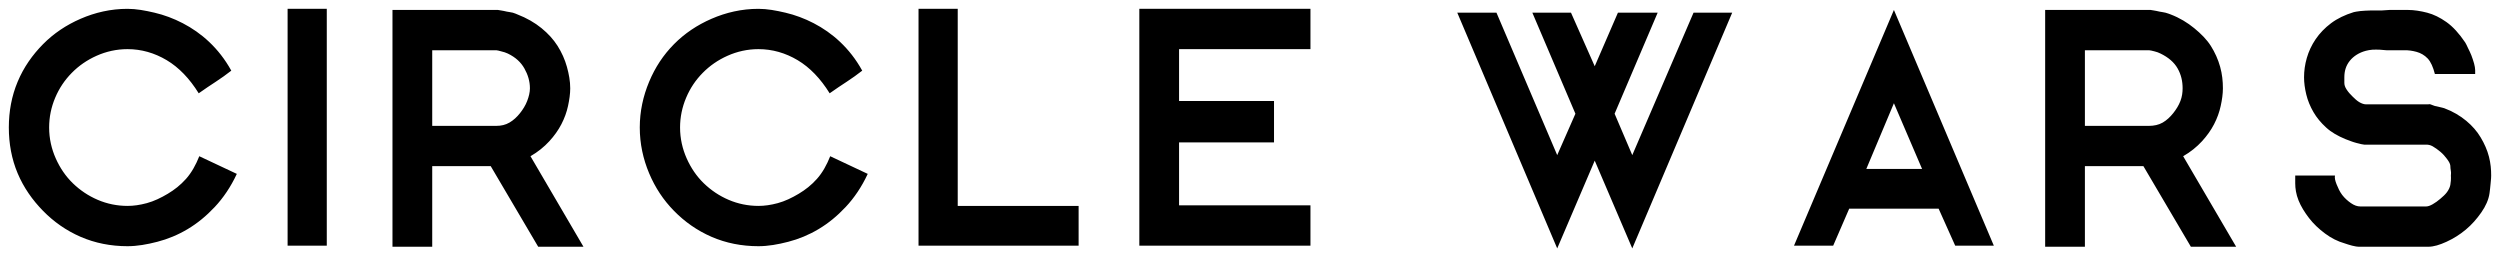 <svg xmlns="http://www.w3.org/2000/svg" xmlns:xlink="http://www.w3.org/1999/xlink" version="1.1" width="296.711" height="30.53" viewBox="-0.328 -0.189 296.711 30.53">
  <!-- Exported by Scratch - http://scratch.mit.edu/ -->
  <path id="ID0.18977875402197242" fill="#000000" opacity="1" d="M 14.806 0.859 C 12.814 0.859 10.951 1.295 9.238 2.039 C 7.525 2.784 6.043 3.779 4.783 5.052 C 3.521 6.329 2.485 7.794 1.768 9.509 C 1.051 11.22 0.72 13.033 0.72 14.945 C 0.72 16.857 1.051 18.683 1.768 20.383 C 2.485 22.083 3.521 23.551 4.783 24.838 C 6.043 26.125 7.525 27.174 9.238 27.918 C 10.951 28.66 12.814 29.031 14.806 29.031 C 15.949 29.031 17.11 28.826 18.345 28.507 C 19.578 28.188 20.791 27.691 21.947 27 C 23.102 26.31 24.148 25.454 25.158 24.379 C 26.167 23.304 27.062 21.989 27.779 20.448 L 23.324 18.352 C 22.926 19.362 22.414 20.295 21.752 21.039 C 21.087 21.782 20.385 22.329 19.588 22.807 C 18.791 23.285 17.936 23.696 17.1 23.92 C 16.263 24.146 15.523 24.249 14.806 24.249 C 13.584 24.249 12.383 24.006 11.269 23.528 C 10.154 23.05 9.183 22.398 8.32 21.564 C 7.458 20.725 6.793 19.744 6.29 18.614 C 5.785 17.486 5.504 16.247 5.504 14.945 C 5.504 13.725 5.745 12.536 6.223 11.408 C 6.701 10.278 7.353 9.31 8.19 8.461 C 9.026 7.61 10.009 6.933 11.137 6.429 C 12.265 5.924 13.504 5.643 14.806 5.643 C 16.452 5.643 18.009 6.09 19.458 6.953 C 20.905 7.815 22.169 9.132 23.257 10.884 C 23.974 10.379 24.651 9.92 25.288 9.509 C 25.926 9.096 26.538 8.649 27.123 8.197 C 26.378 6.844 25.485 5.721 24.502 4.792 C 23.519 3.861 22.46 3.134 21.357 2.563 C 20.255 1.993 19.146 1.584 18.016 1.318 C 16.888 1.054 15.842 0.859 14.806 0.859 Z M 33.806 0.859 L 33.806 28.966 L 38.456 28.966 L 38.456 0.859 L 33.806 0.859 Z M 89.689 0.859 C 87.697 0.859 85.831 1.295 84.121 2.039 C 82.408 2.784 80.926 3.779 79.666 5.052 C 78.404 6.329 77.433 7.794 76.716 9.509 C 75.999 11.22 75.603 13.033 75.603 14.945 C 75.603 16.857 75.999 18.683 76.716 20.383 C 77.433 22.083 78.404 23.551 79.666 24.838 C 80.926 26.125 82.408 27.174 84.121 27.918 C 85.831 28.66 87.697 29.031 89.689 29.031 C 90.829 29.031 91.991 28.826 93.225 28.507 C 94.46 28.188 95.674 27.691 96.829 27 C 97.984 26.31 99.031 25.454 100.039 24.379 C 101.049 23.304 101.942 21.989 102.659 20.448 L 98.205 18.352 C 97.806 19.362 97.297 20.295 96.632 21.039 C 95.97 21.782 95.267 22.329 94.471 22.807 C 93.674 23.285 92.819 23.696 91.982 23.92 C 91.144 24.146 90.406 24.249 89.689 24.249 C 88.467 24.249 87.265 24.006 86.15 23.528 C 85.035 23.05 84.066 22.398 83.202 21.564 C 82.339 20.725 81.676 19.744 81.171 18.614 C 80.668 17.486 80.385 16.247 80.385 14.945 C 80.385 13.725 80.628 12.536 81.106 11.408 C 81.584 10.278 82.234 9.31 83.073 8.461 C 83.909 7.61 84.89 6.933 86.02 6.429 C 87.148 5.924 88.387 5.643 89.689 5.643 C 91.335 5.643 92.892 6.09 94.341 6.953 C 95.787 7.815 97.052 9.132 98.14 10.884 C 98.857 10.379 99.534 9.92 100.171 9.509 C 100.808 9.096 101.421 8.649 102.005 8.197 C 101.261 6.844 100.366 5.721 99.385 4.792 C 98.402 3.861 97.341 3.134 96.24 2.563 C 95.138 1.993 94.026 1.584 92.898 1.318 C 91.771 1.054 90.725 0.859 89.689 0.859 Z M 108.687 0.859 L 108.687 28.966 L 127.687 28.966 L 127.687 24.249 L 113.339 24.249 L 113.339 0.859 L 108.687 0.859 Z M 134.892 0.859 L 134.892 28.966 L 155.203 28.966 L 155.203 24.184 L 139.609 24.184 L 139.609 16.715 L 150.878 16.715 L 150.878 11.8 L 139.609 11.8 L 139.609 5.643 L 155.203 5.643 L 155.203 0.859 L 134.892 0.859 Z M 46.253 0.991 L 46.253 29.096 L 50.97 29.096 L 50.97 19.532 L 57.915 19.532 L 63.548 29.096 L 68.921 29.096 L 62.632 18.352 C 63.508 17.849 64.261 17.234 64.859 16.582 C 65.456 15.932 65.928 15.27 66.301 14.553 C 66.672 13.836 66.928 13.121 67.087 12.389 C 67.244 11.66 67.349 10.958 67.349 10.293 C 67.349 9.444 67.194 8.601 66.955 7.74 C 66.716 6.876 66.332 6.021 65.842 5.249 C 65.349 4.48 64.737 3.805 63.942 3.153 C 63.146 2.503 62.173 1.941 61.06 1.515 C 60.926 1.463 60.775 1.385 60.536 1.318 C 60.295 1.253 60.053 1.241 59.815 1.188 C 59.576 1.134 59.358 1.083 59.158 1.056 C 58.959 1.031 58.819 0.991 58.766 0.991 L 46.253 0.991 Z M 224.45 0.991 L 212.593 28.966 L 217.243 28.966 L 219.144 24.576 L 229.756 24.576 L 231.723 28.966 L 236.308 28.966 L 224.45 0.991 Z M 242.4 0.991 L 242.4 29.096 L 247.117 29.096 L 247.117 19.532 L 254.062 19.532 L 259.695 29.096 L 265.069 29.096 L 258.779 18.352 C 259.656 17.849 260.408 17.234 261.008 16.582 C 261.603 15.932 262.077 15.27 262.448 14.553 C 262.819 13.836 263.075 13.121 263.234 12.389 C 263.394 11.66 263.496 10.958 263.496 10.293 C 263.496 9.444 263.408 8.601 263.169 7.74 C 262.93 6.876 262.547 6.021 262.056 5.249 C 261.563 4.48 260.886 3.805 260.09 3.153 C 259.293 2.503 258.387 1.941 257.272 1.515 C 257.14 1.463 256.922 1.385 256.683 1.318 C 256.444 1.253 256.201 1.241 255.962 1.188 C 255.723 1.134 255.507 1.083 255.308 1.056 C 255.108 1.031 254.968 0.991 254.914 0.991 L 242.4 0.991 Z M 283.281 0.991 C 283.041 0.991 282.723 1.044 282.299 1.056 C 281.874 1.071 281.427 1.044 280.989 1.056 C 280.551 1.071 280.182 1.083 279.809 1.123 C 279.438 1.161 279.157 1.226 279.023 1.253 C 277.987 1.572 277.081 2.006 276.337 2.563 C 275.593 3.121 274.981 3.76 274.503 4.463 C 274.025 5.167 273.681 5.907 273.454 6.691 C 273.228 7.473 273.127 8.241 273.127 8.985 C 273.127 9.622 273.216 10.297 273.389 11.014 C 273.561 11.731 273.855 12.448 274.241 13.111 C 274.626 13.775 275.123 14.375 275.748 14.945 C 276.371 15.517 277.138 15.949 278.039 16.322 C 278.465 16.482 278.886 16.66 279.352 16.779 C 279.815 16.899 280.136 16.977 280.268 16.977 L 287.606 16.977 C 287.817 16.977 288.086 17 288.392 17.174 C 288.698 17.346 289.004 17.576 289.31 17.828 C 289.614 18.081 289.87 18.375 290.094 18.679 C 290.32 18.985 290.461 19.228 290.488 19.467 C 290.488 19.652 290.513 19.895 290.553 20.121 C 290.593 20.348 290.553 20.513 290.553 20.645 C 290.553 20.777 290.58 20.995 290.553 21.234 C 290.528 21.473 290.515 21.626 290.488 21.759 C 290.436 22.025 290.308 22.318 290.094 22.612 C 289.882 22.903 289.601 23.144 289.31 23.396 C 289.016 23.649 288.698 23.88 288.392 24.052 C 288.086 24.224 287.844 24.314 287.606 24.314 L 279.809 24.314 C 279.438 24.314 279.081 24.186 278.696 23.92 C 278.31 23.656 277.939 23.322 277.647 22.939 C 277.356 22.553 277.165 22.119 276.991 21.694 C 276.819 21.268 276.742 20.937 276.796 20.645 L 272.079 20.645 L 272.079 21.564 C 272.079 22.174 272.18 22.863 272.471 23.593 C 272.765 24.325 273.199 25.012 273.716 25.689 C 274.234 26.366 274.886 26.981 275.616 27.524 C 276.348 28.069 277.125 28.465 277.974 28.704 C 278.213 28.784 278.467 28.872 278.828 28.966 C 279.186 29.058 279.48 29.096 279.612 29.096 L 287.868 29.096 C 288.505 29.096 289.22 28.878 290.029 28.507 C 290.84 28.136 291.606 27.664 292.322 27.065 C 293.039 26.467 293.626 25.792 294.157 25.035 C 294.687 24.278 295.033 23.511 295.14 22.742 C 295.192 22.423 295.218 22.039 295.27 21.564 C 295.325 21.085 295.335 20.777 295.335 20.645 C 295.337 19.928 295.274 19.201 295.075 18.419 C 294.876 17.635 294.53 16.855 294.092 16.125 C 293.654 15.394 293.104 14.756 292.387 14.159 C 291.671 13.561 290.777 13.025 289.767 12.654 C 289.608 12.599 289.442 12.574 289.243 12.522 C 289.044 12.469 288.853 12.444 288.654 12.389 C 288.454 12.337 288.276 12.234 288.13 12.194 C 287.983 12.155 287.92 12.194 287.868 12.194 L 280.465 12.194 C 280.251 12.194 279.97 12.104 279.679 11.932 C 279.385 11.758 279.157 11.53 278.893 11.276 C 278.626 11.025 278.358 10.716 278.171 10.425 C 277.985 10.134 277.909 9.905 277.909 9.639 L 277.909 8.985 C 277.909 8.213 278.113 7.576 278.563 7.018 C 279.016 6.461 279.668 6.052 280.465 5.84 C 280.704 5.786 280.958 5.721 281.251 5.708 C 281.543 5.696 281.824 5.696 282.102 5.708 C 282.381 5.721 282.677 5.761 282.889 5.773 C 283.1 5.788 283.203 5.773 283.281 5.773 C 283.865 5.773 284.44 5.788 284.985 5.773 C 285.53 5.761 286.014 5.838 286.492 5.97 C 286.97 6.102 287.429 6.358 287.803 6.756 C 288.174 7.155 288.442 7.767 288.654 8.591 L 293.436 8.591 L 293.436 8.132 C 293.436 7.92 293.385 7.652 293.306 7.346 C 293.226 7.042 293.096 6.681 292.979 6.364 C 292.857 6.044 292.717 5.79 292.584 5.511 C 292.452 5.232 292.362 5.016 292.257 4.857 C 291.541 3.794 290.8 2.977 290.029 2.431 C 289.26 1.888 288.507 1.517 287.738 1.318 C 286.966 1.119 286.186 0.991 285.444 0.991 C 284.7 0.991 283.972 0.991 283.281 0.991 Z M 172.628 1.318 L 184.488 29.293 L 188.941 18.876 L 193.398 29.293 L 205.255 1.318 L 200.668 1.318 L 193.398 18.222 L 191.301 13.308 L 196.41 1.318 L 191.693 1.318 L 188.941 7.673 L 186.125 1.318 L 181.538 1.318 L 186.649 13.308 L 184.488 18.222 L 177.28 1.318 L 172.628 1.318 Z M 50.97 5.773 L 58.569 5.773 C 58.701 5.773 58.88 5.838 59.158 5.905 C 59.437 5.97 59.733 6.06 59.944 6.167 C 60.875 6.618 61.498 7.205 61.911 7.937 C 62.322 8.666 62.565 9.444 62.565 10.293 C 62.565 10.771 62.437 11.283 62.238 11.8 C 62.039 12.318 61.745 12.79 61.387 13.243 C 61.028 13.694 60.62 14.077 60.142 14.356 C 59.664 14.635 59.154 14.75 58.569 14.75 L 50.97 14.75 L 50.97 5.773 Z M 247.117 5.773 L 254.719 5.773 C 254.851 5.773 255.094 5.838 255.373 5.905 C 255.651 5.97 255.88 6.06 256.094 6.167 C 257.023 6.618 257.712 7.205 258.123 7.937 C 258.536 8.666 258.714 9.444 258.714 10.293 C 258.714 10.771 258.651 11.283 258.452 11.8 C 258.253 12.318 257.96 12.79 257.599 13.243 C 257.241 13.694 256.834 14.077 256.356 14.356 C 255.878 14.635 255.301 14.75 254.719 14.75 L 247.117 14.75 L 247.117 5.773 Z M 224.45 12.062 L 227.792 19.859 L 221.175 19.859 L 224.45 12.062 Z " stroke-width="2.096"/>
</svg>